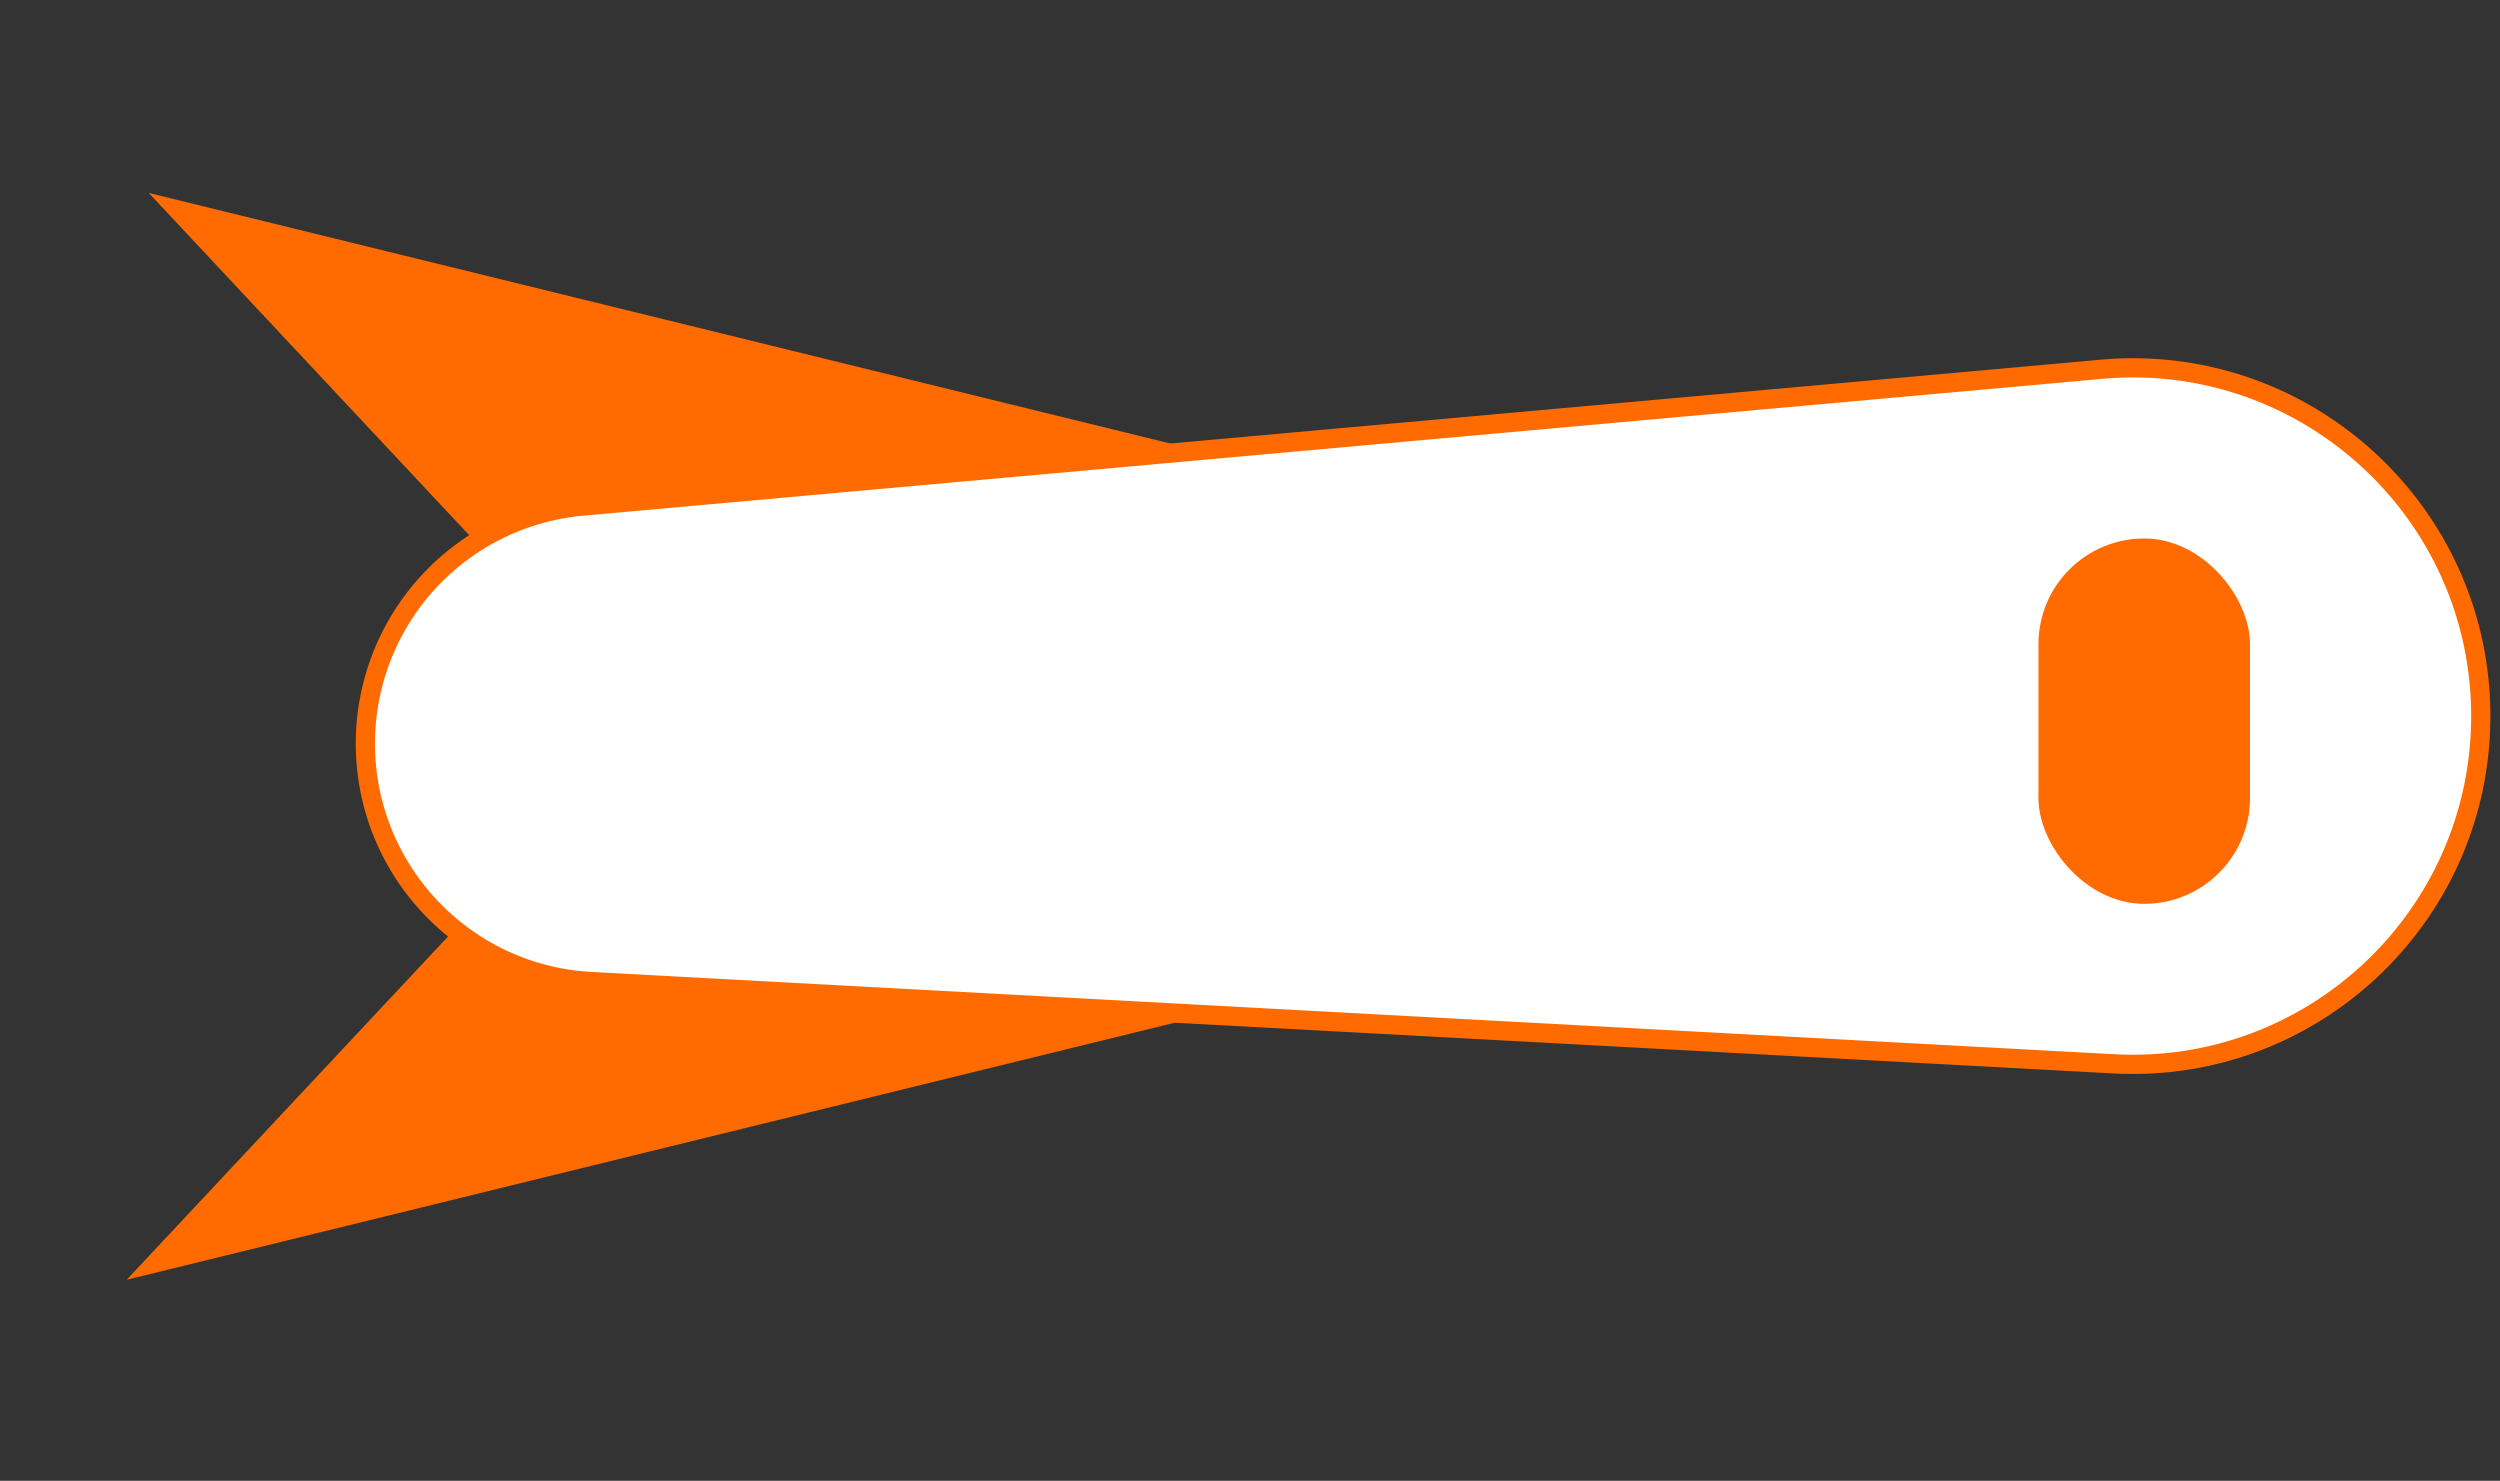 <svg width="130" height="77" viewBox="0 0 130 77" fill="none" xmlns="http://www.w3.org/2000/svg"><rect x="0" y="0" width="130" height="77" fill="#333333" stroke="none"/><path d="m63.636 52.555-32.218-12.53L6.587 66.548l57.05-13.993Zm1.149-28.529-32.218 12.53L7.735 10.033l57.05 13.993Z" fill="#FF6B00"/><path d="M19 38.663a12.394 12.394 0 0 1 11.282-12.344l78.986-7.116C119.867 18.248 129 26.596 129 37.238c0 10.384-8.716 18.642-19.085 18.081l-79.19-4.28C24.149 50.682 19 45.248 19 38.663Z" fill="#fff" stroke="#FF6B00"/><rect x="106" y="28" width="11" height="19" rx="5.5" fill="#FF6B00"/></svg>